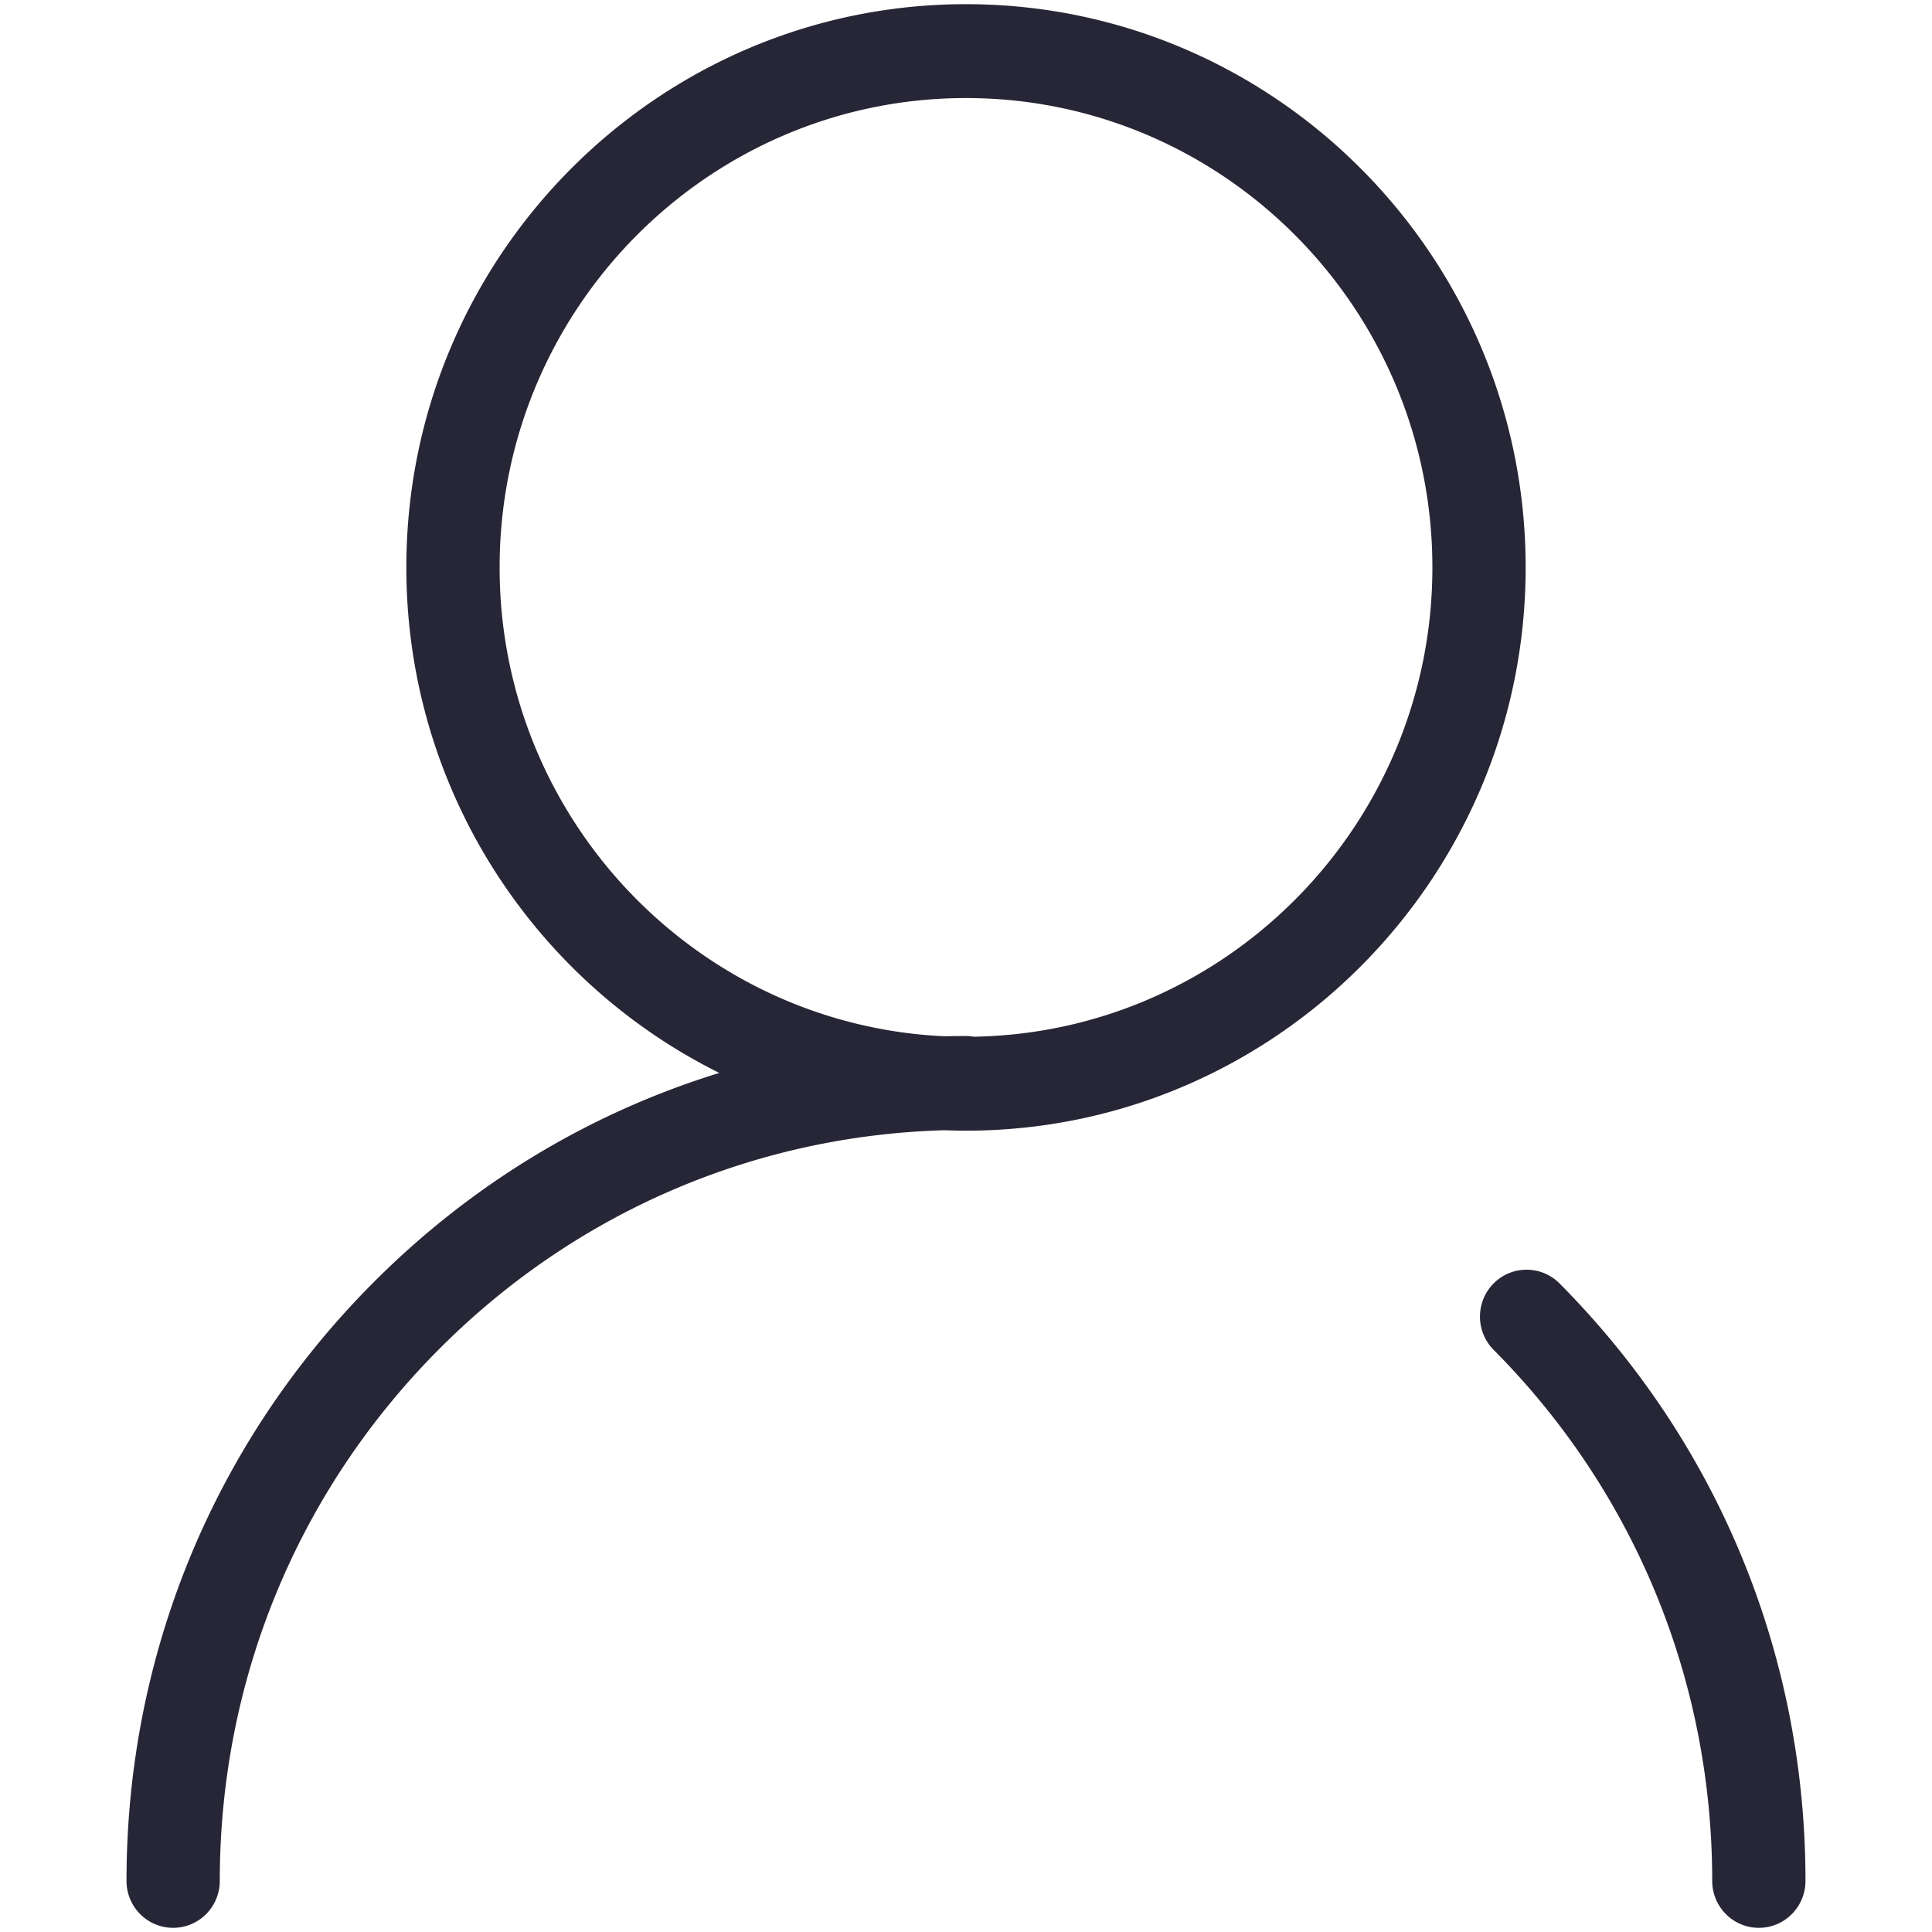 <?xml version="1.0" standalone="no"?><!DOCTYPE svg PUBLIC "-//W3C//DTD SVG 1.1//EN" "http://www.w3.org/Graphics/SVG/1.1/DTD/svg11.dtd"><svg t="1570864788421" class="icon" viewBox="0 0 1024 1024" version="1.1" xmlns="http://www.w3.org/2000/svg" p-id="25616" xmlns:xlink="http://www.w3.org/1999/xlink" width="200" height="200"><defs><style type="text/css"></style></defs><path d="M826.592 680.258c-9.661-9.718-25.302-9.718-34.957 0-9.627 9.711-9.627 25.485 0.029 35.196 74.706 75.192 115.844 175.146 115.844 281.455 0 13.749 11.053 24.879 24.72 24.879s24.718-11.129 24.718-24.879c-0.001-119.599-46.296-232.059-130.354-316.651zM512 2.212c-163.573 0-296.63 133.912-296.63 298.533 0 117.424 67.707 219.207 165.887 267.929-68.707 21.154-131.651 59.039-183.872 111.605-84.055 84.57-130.331 197.03-130.331 316.637 0 13.749 11.053 24.871 24.72 24.871 13.665 0 24.718-11.129 24.718-24.871 0-106.316 41.138-206.264 115.853-281.462 71.996-72.483 166.918-113.545 268.324-116.41 3.761 0.14 7.535 0.236 11.33 0.236 163.573 0 296.631-133.912 296.631-298.535 0.001-164.62-133.056-298.532-296.63-298.532z m3.997 547.262a24.289 24.289 0 0 0-4.045-0.361c-3.753 0-7.501 0.048-11.24 0.139-131.07-5.958-235.904-115.142-235.904-248.507 0-137.172 110.895-248.775 247.192-248.775s247.193 111.604 247.193 248.775c0 135.824-108.742 246.567-243.196 248.729z m0 0" fill="#272636" p-id="25617"></path></svg>